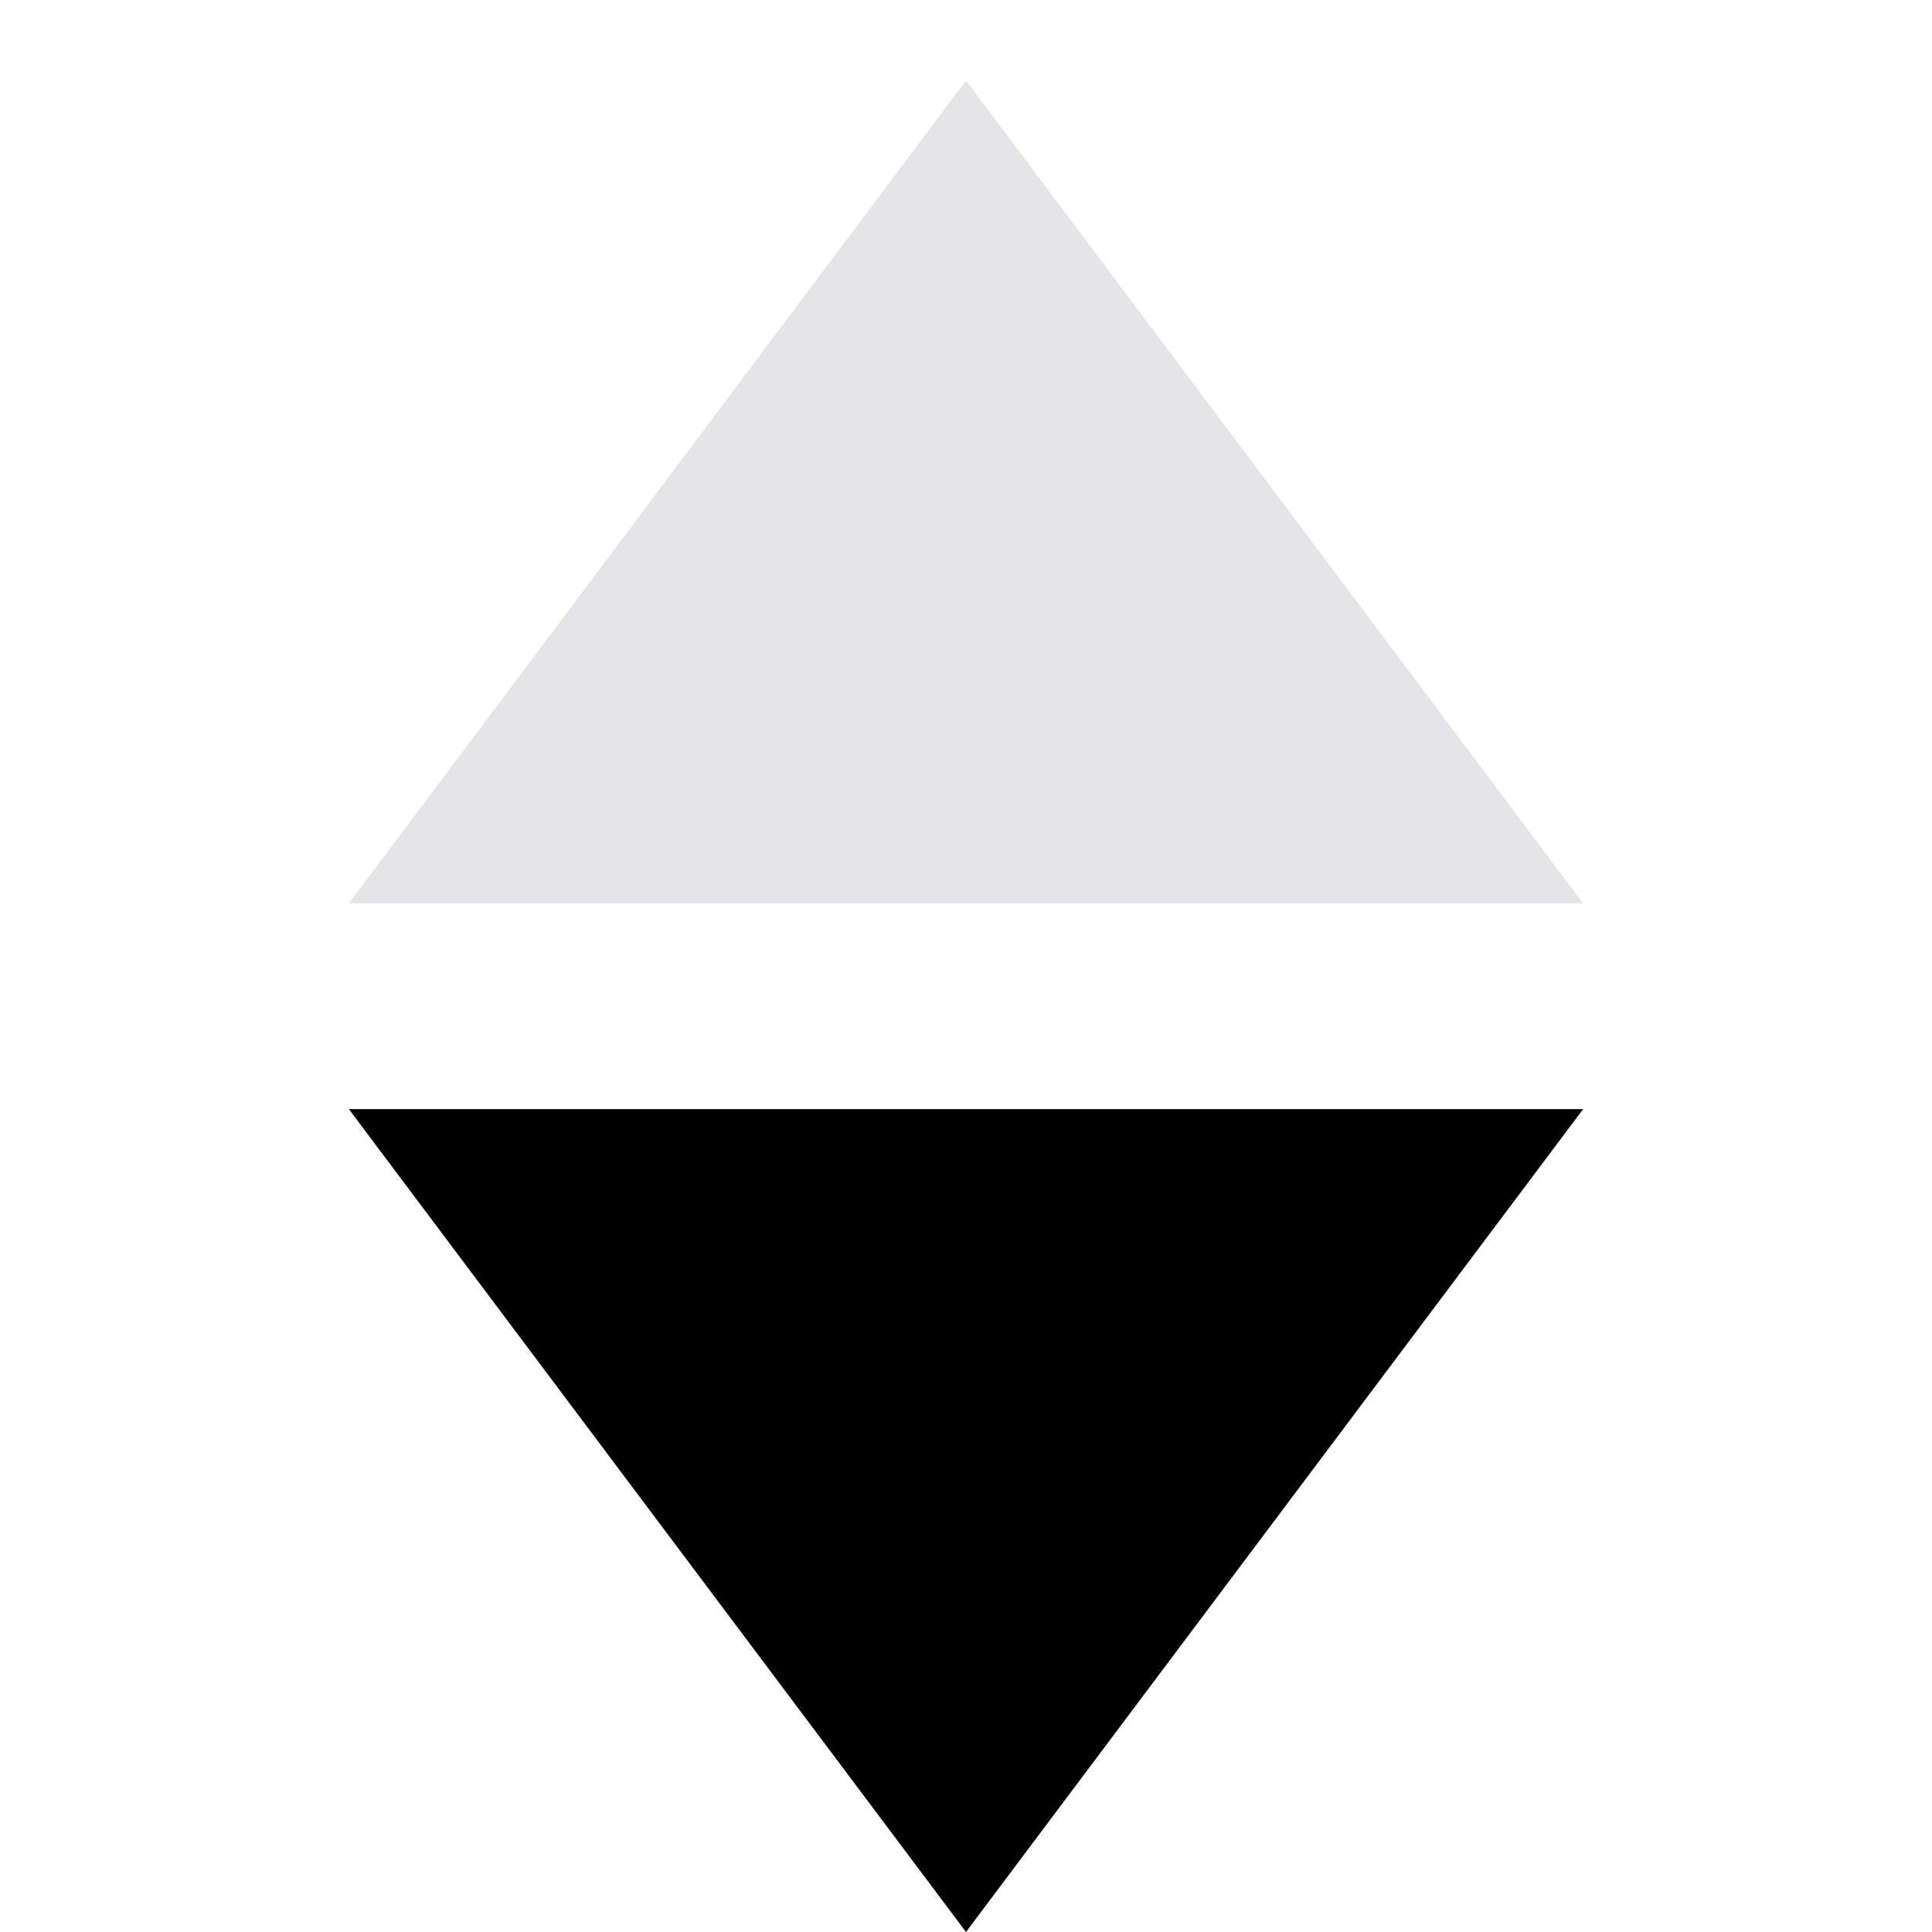 <svg width="12" height="12" viewBox="0 0 12 12" fill="none" xmlns="http://www.w3.org/2000/svg">
<g clip-path="url(#clip0_0_311)">
<path d="M6 12L2.167 6.889H9.833L6 12Z" fill="black"/>
<path d="M6 0.5L9.833 5.611H2.167L6 0.5Z" fill="#E5E5E8"/>
</g>
<defs>
<clipPath id="clip0_0_311">
<rect width="12" height="12" fill="white"/>
</clipPath>
</defs>
</svg>

